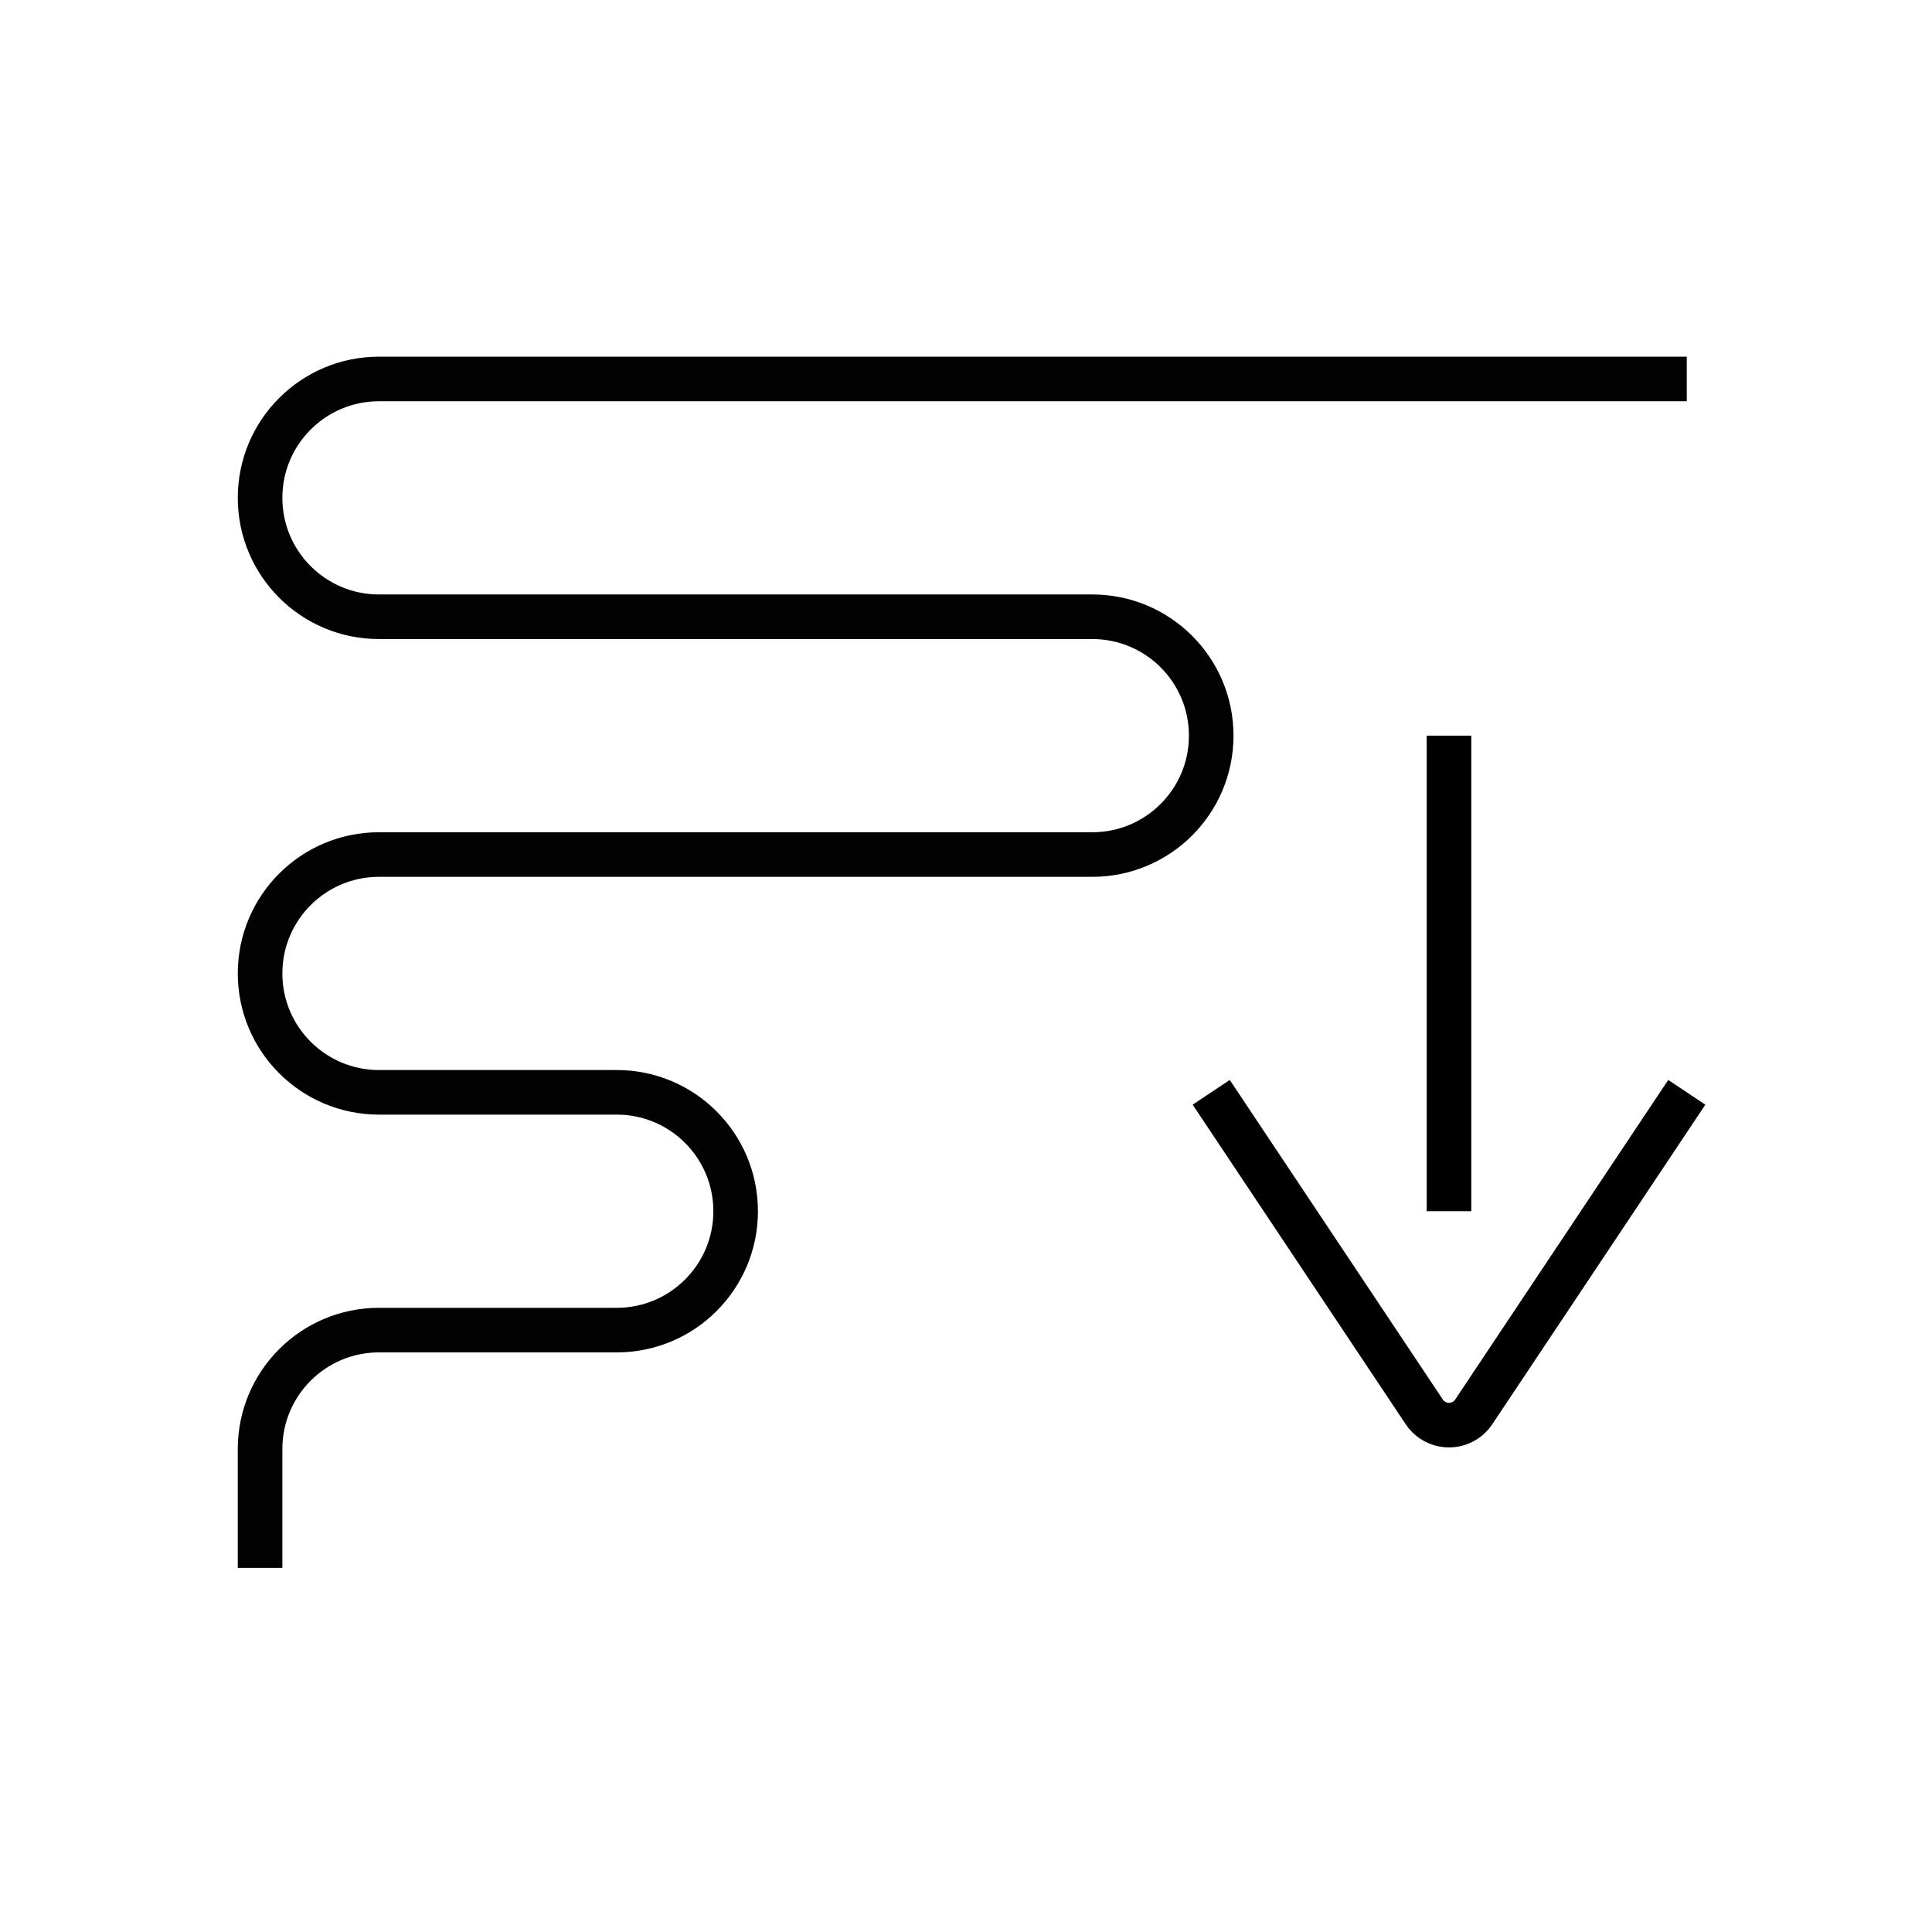 <?xml version="1.0" encoding="UTF-8"?>
<svg width="130px" height="130px" viewBox="0 0 130 130" version="1.1" xmlns="http://www.w3.org/2000/svg" xmlns:xlink="http://www.w3.org/1999/xlink">
    <title>descending-sort</title>
    <g id="strokes" stroke="none" stroke-width="1" fill="none" fill-rule="evenodd">
        <g id="descending-sort" transform="translate(1, 1)">
            <g id="Group" stroke="#979797" stroke-opacity="0.01" stroke-width="0.1">
                <g id="Rectangle">
                    <rect x="0" y="0" width="128" height="128"></rect>
                </g>
            </g>
            <path d="M112.5,72.5 L98.164,94.004 C97.551,94.923 96.31,95.171 95.391,94.559 C95.171,94.412 94.982,94.224 94.836,94.004 L80.5,72.5 L80.5,72.5" id="Path-67" stroke="#000000" stroke-width="3"></path>
            <line x1="96.5" y1="48.5" x2="96.5" y2="80.5" id="Path-68" stroke="#000000" stroke-width="3"></line>
            <path d="M16.5,24.5 L16.5,32.5 C16.5,36.918 20.082,40.5 24.5,40.5 L40.5,40.5 C44.918,40.5 48.5,44.082 48.5,48.5 C48.5,52.918 44.918,56.5 40.5,56.5 L24.5,56.5 C20.082,56.5 16.5,60.082 16.5,64.5 C16.5,68.918 20.082,72.5 24.5,72.5 L72.5,72.5 C76.918,72.5 80.5,76.082 80.5,80.5 C80.5,84.918 76.918,88.5 72.5,88.5 L24.5,88.5 C20.082,88.5 16.5,92.082 16.5,96.5 C16.5,100.918 20.082,104.5 24.5,104.5 L112.5,104.5 L112.5,104.5" id="Path-145" stroke="#020202" stroke-width="3" transform="translate(64.5, 64.5) scale(1, -1) translate(-64.5, -64.5) "></path>
        </g>
    </g>
</svg>